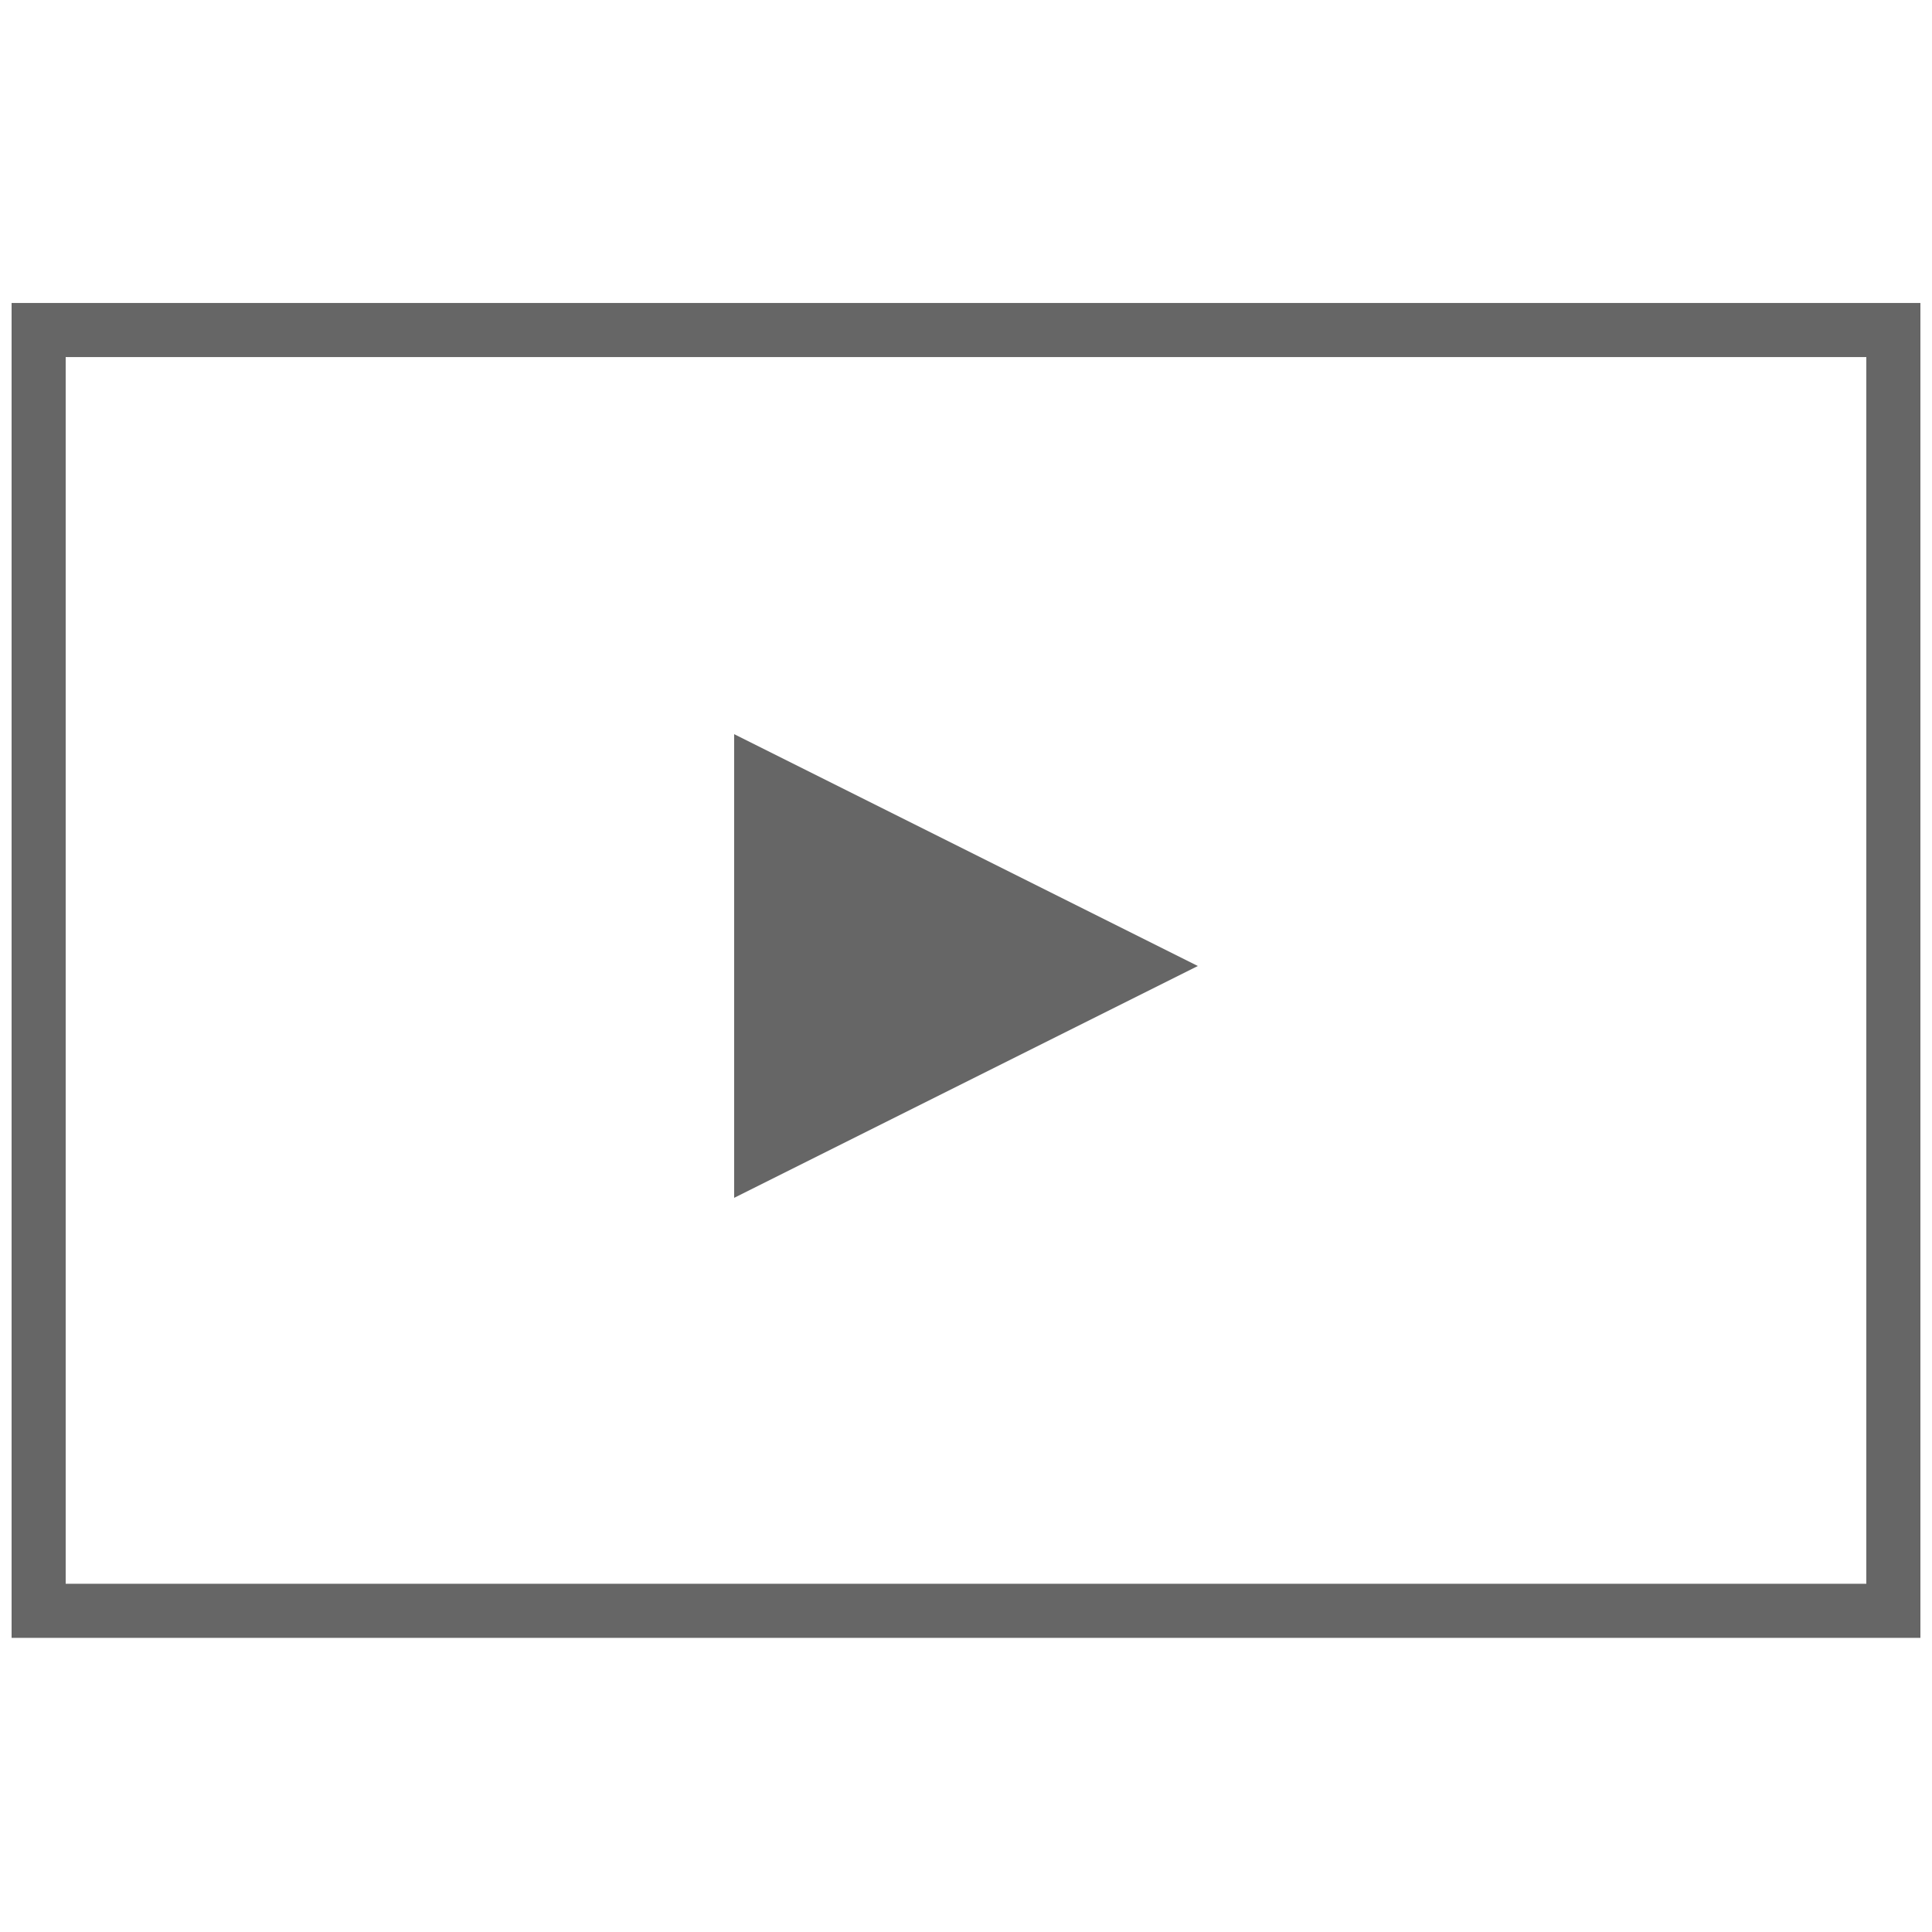 <?xml version="1.0" encoding="utf-8"?>
<svg viewBox="0 0 500 500" xmlns="http://www.w3.org/2000/svg" xmlns:bx="https://boxy-svg.com">
  <rect x="10" y="85.411" width="480" height="331.468" style="fill: none; stroke-miterlimit: 31; stroke: rgb(102, 102, 102) ; stroke-width: 14px;"/>
  <path d="M 130.794 516.91 L 190.794 636.91 L 70.794 636.91 L 130.794 516.91 Z" style="fill: rgb(102, 102, 102) ;" transform="matrix(0, 1, -1, 0, 826.91, 119.206)" bx:shape="triangle 70.794 516.91 120 120 0.5 0 1@8e95ec4b"/>
</svg>